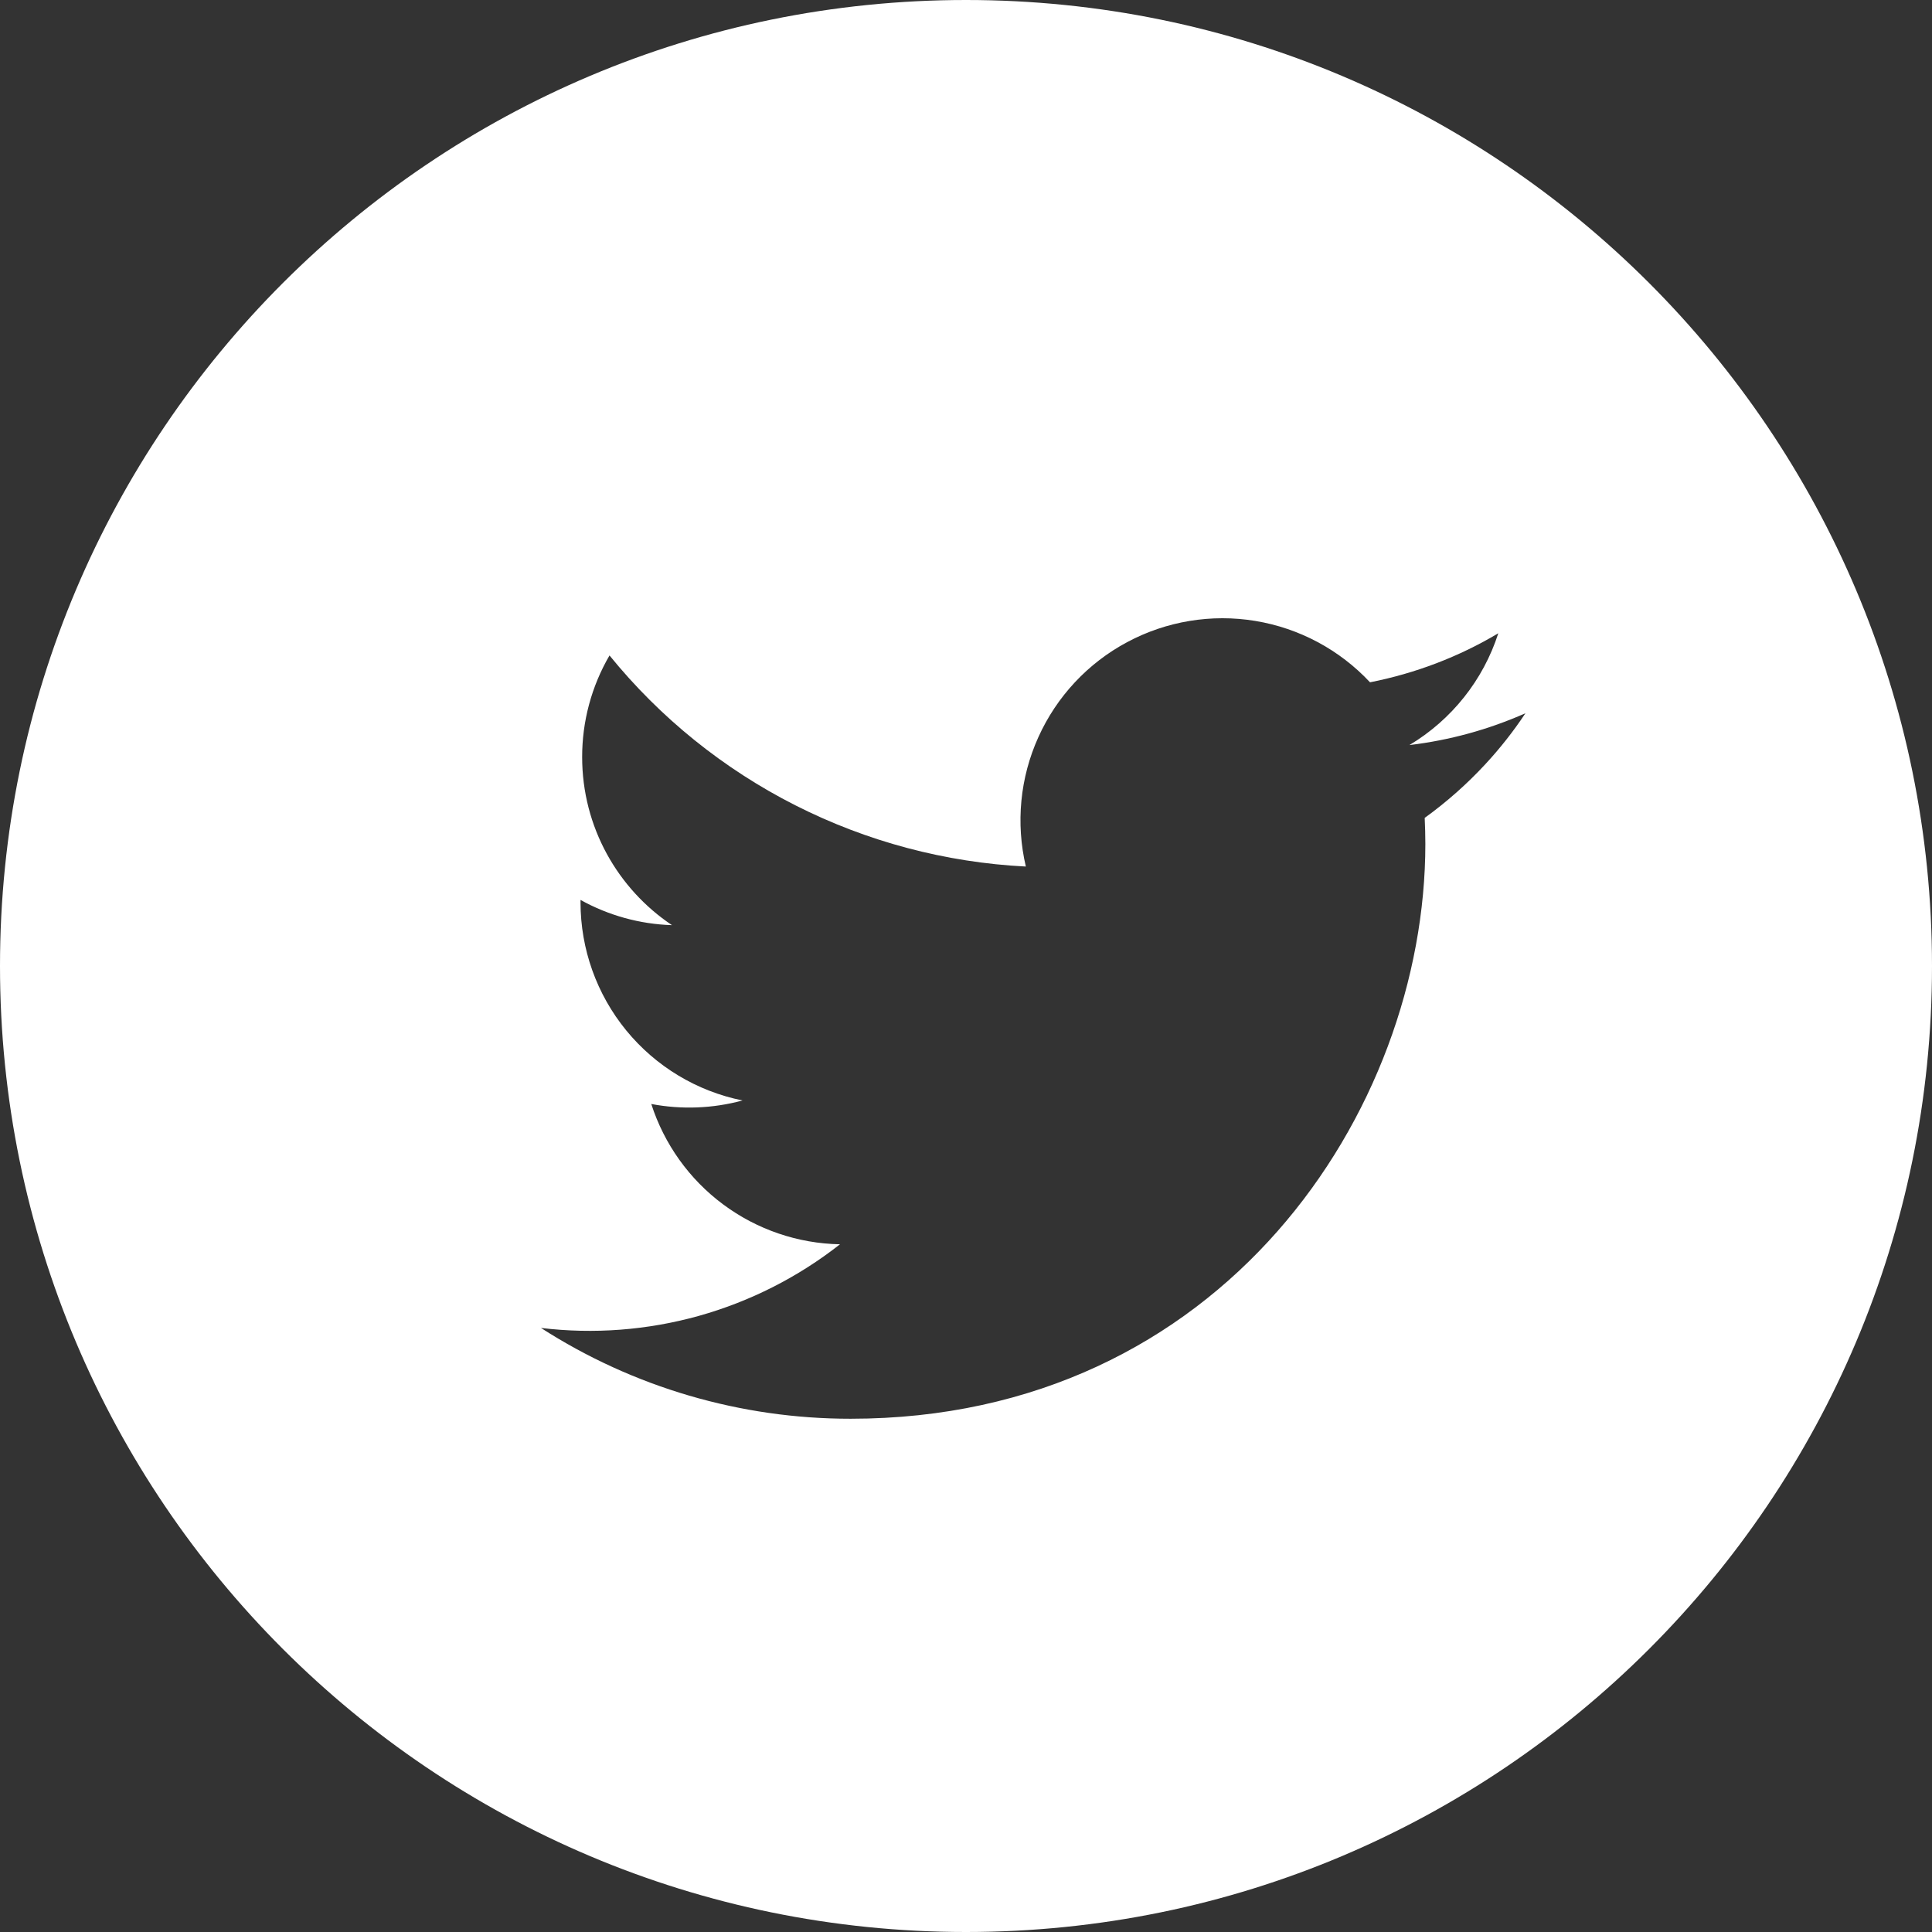 <svg width="50" height="50" viewBox="0 0 50 50" fill="none" xmlns="http://www.w3.org/2000/svg">
<rect x="0" y="0" width="50" height="50" fill="#333333" stroke="none"/>
<path fill-rule="evenodd" clip-rule="evenodd" d="M25 50C38.807 50 50 38.807 50 25C50 11.193 38.807 0 25 0C11.193 0 0 11.193 0 25C0 38.807 11.193 50 25 50ZM36.476 19.282C37.513 19.159 38.524 18.881 39.478 18.459C39.168 18.927 38.82 19.368 38.44 19.778C37.965 20.291 37.44 20.756 36.871 21.167C36.881 21.389 36.888 21.617 36.888 21.842C36.888 28.75 31.629 36.717 22.013 36.717C19.171 36.719 16.39 35.904 14 34.367C15.369 34.532 16.757 34.426 18.085 34.055C19.413 33.683 20.654 33.054 21.739 32.202C20.648 32.182 19.59 31.821 18.714 31.169C17.839 30.519 17.189 29.609 16.855 28.571C17.639 28.72 18.447 28.689 19.217 28.48C18.034 28.241 16.97 27.6 16.206 26.666C15.442 25.731 15.024 24.561 15.024 23.355V23.29C15.749 23.693 16.561 23.917 17.391 23.943C15.989 23.005 15.066 21.404 15.066 19.592C15.065 18.669 15.309 17.761 15.774 16.963C17.086 18.578 18.724 19.899 20.581 20.84C22.436 21.781 24.47 22.321 26.549 22.426C26.285 21.304 26.398 20.127 26.873 19.077C27.347 18.026 28.154 17.162 29.17 16.619C30.186 16.075 31.353 15.882 32.49 16.07C33.627 16.258 34.669 16.816 35.456 17.658C36.627 17.427 37.752 17 38.776 16.389C38.386 17.601 37.568 18.628 36.476 19.282Z" fill="white"/>
</svg>
